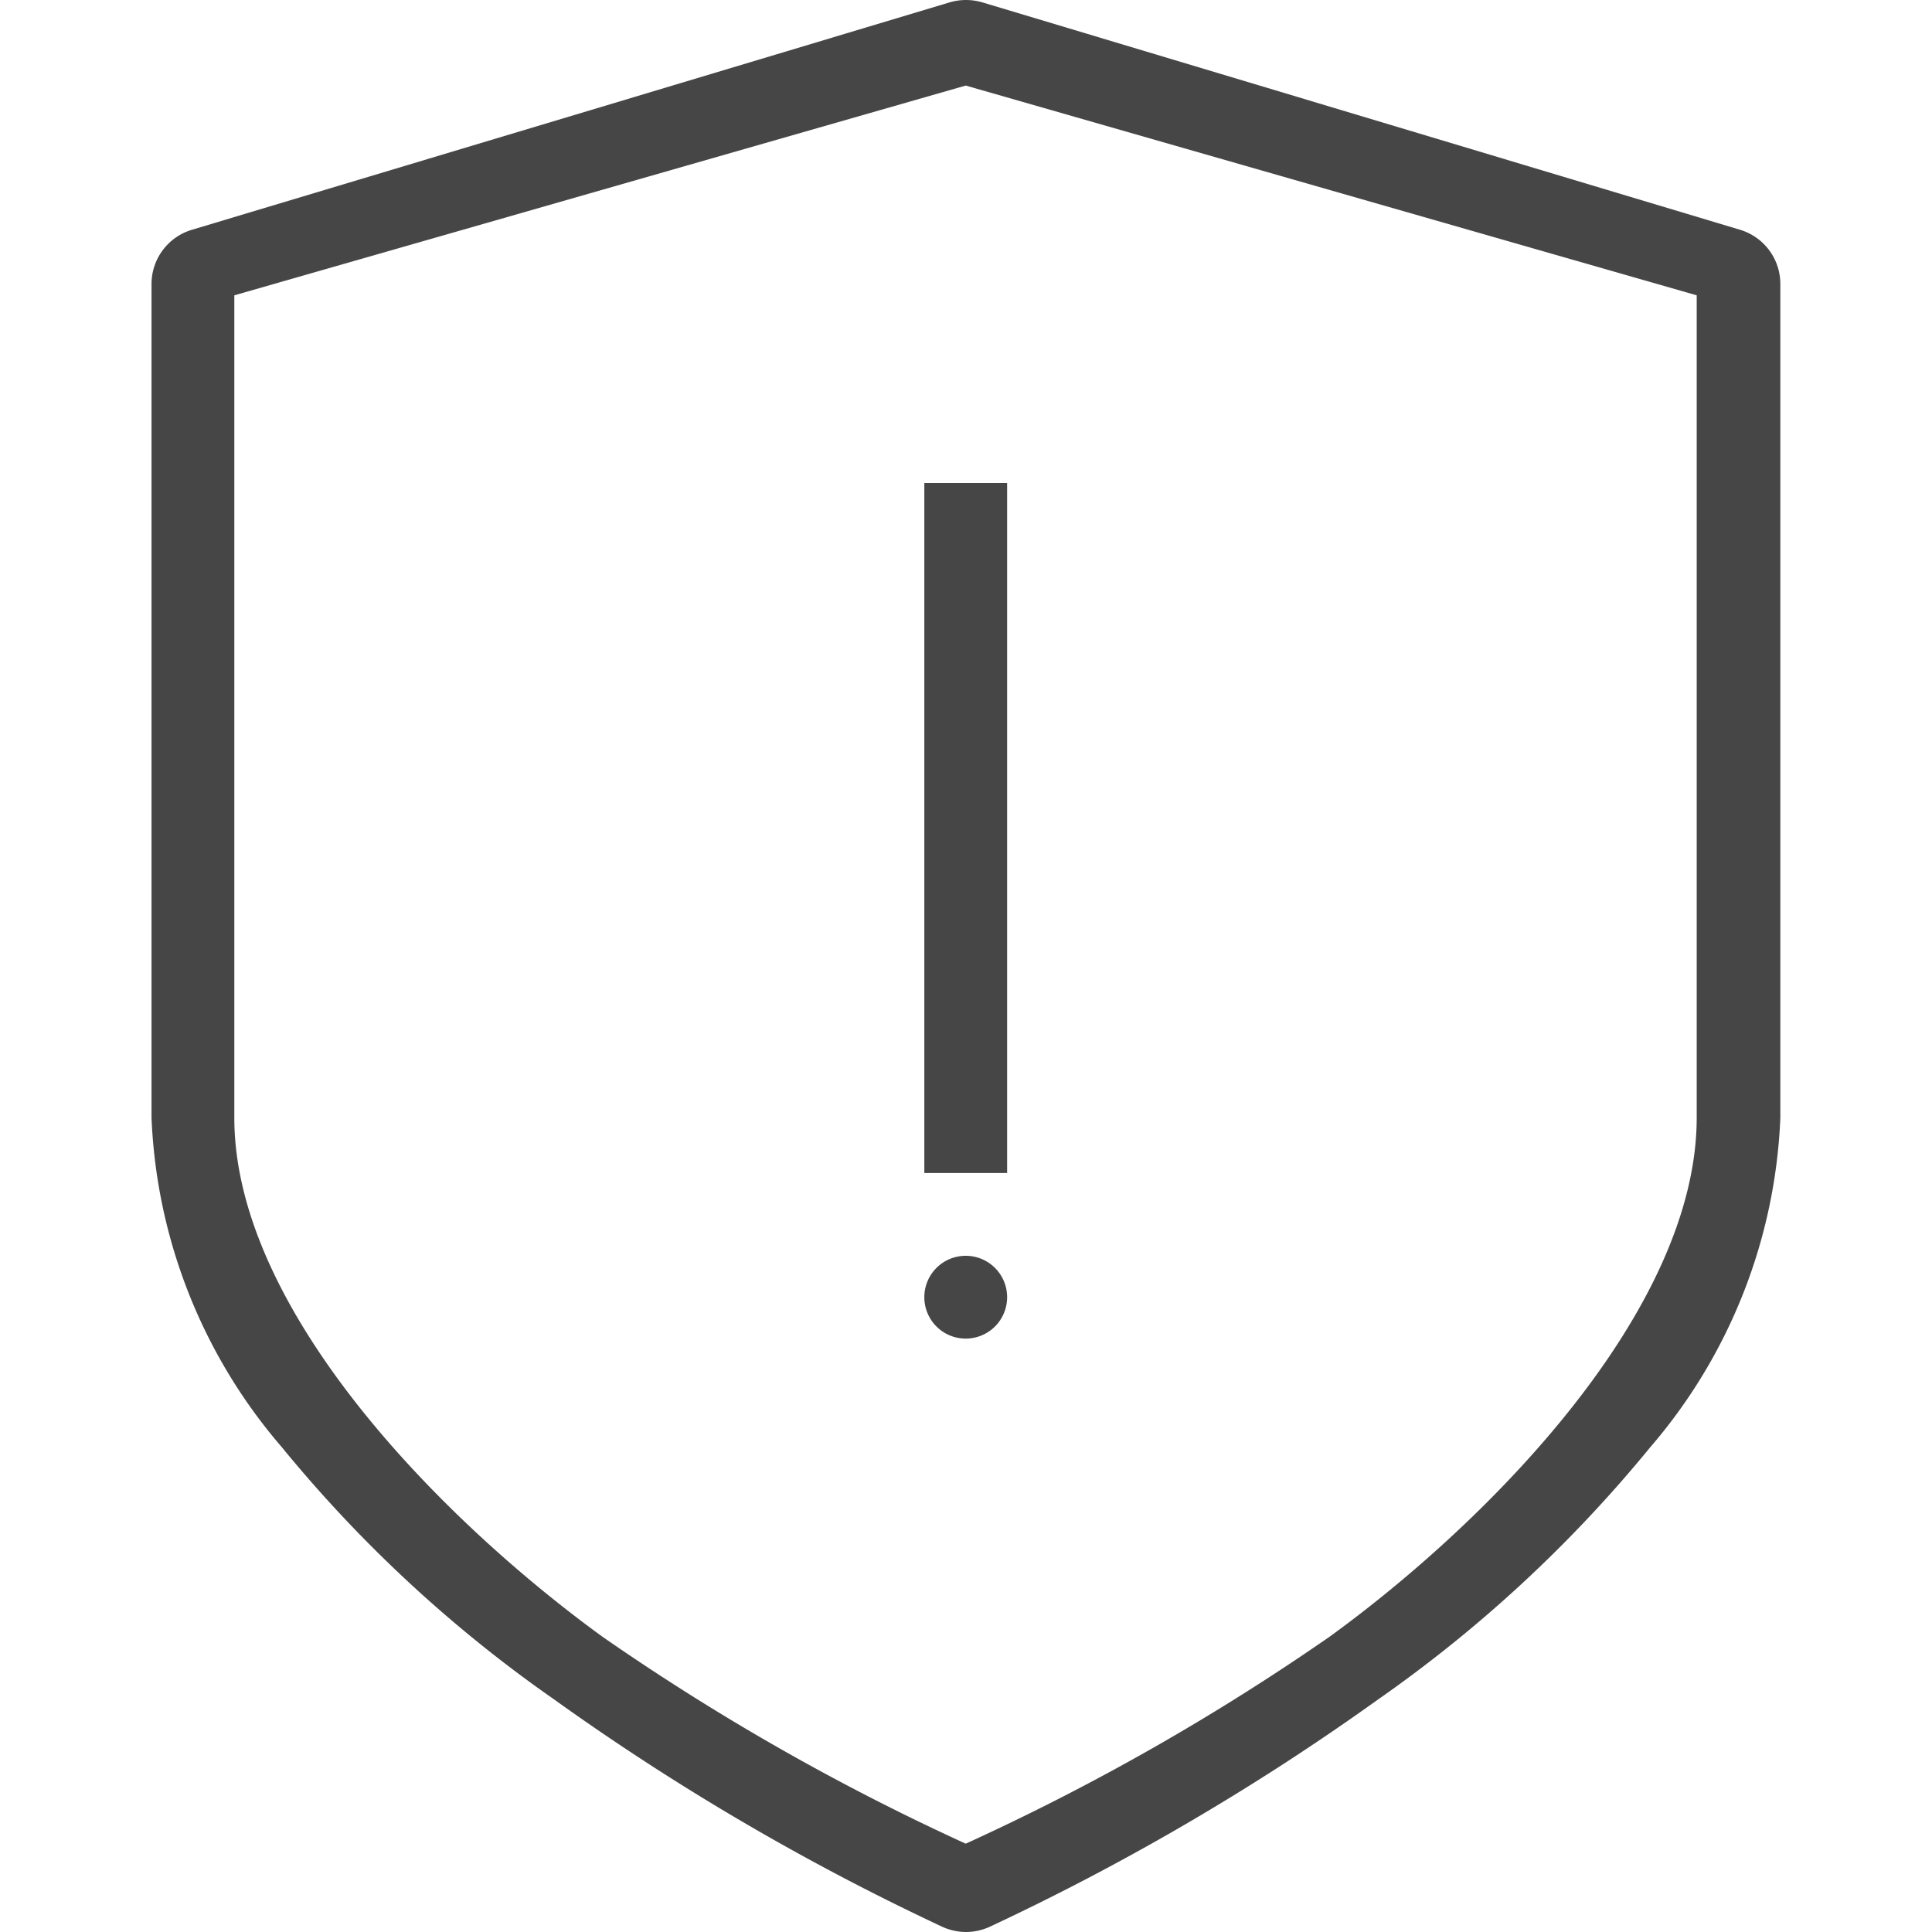 <!--
 * Copyright (c) 2020, WSO2 Inc. (http://www.wso2.org) All Rights Reserved.
 *
 * WSO2 Inc. licenses this file to you under the Apache License,
 * Version 2.0 (the "License"); you may not use this file except
 * in compliance with the License.
 * You may obtain a copy of the License at
 *
 *     http://www.apache.org/licenses/LICENSE-2.0
 *
 * Unless required by applicable law or agreed to in writing,
 * software distributed under the License is distributed on an
 * "AS IS" BASIS, WITHOUT WARRANTIES OR CONDITIONS OF ANY
 * KIND, either express or implied. See the License for the
 * specific language governing permissions and limitations
 * under the License.
-->

<svg xmlns="http://www.w3.org/2000/svg" class="icon" width="14" height="14" viewBox="0 0 11.804 14">
    <path id="login-attempts-outline" class="path fill primary"
          d="M5.734,13.964a17.708,17.708,0,0,1-2.819-1.651A9.744,9.744,0,0,1,.946,10.489,3.9,3.9,0,0,1,0,8.1V2.057a.41.41,0,0,1,.293-.392L5.784.017a.42.42,0,0,1,.236,0l5.491,1.648a.41.41,0,0,1,.292.392V8.1a3.9,3.9,0,0,1-.945,2.39,9.775,9.775,0,0,1-1.97,1.825A17.708,17.708,0,0,1,6.07,13.964.418.418,0,0,1,5.9,14,.422.422,0,0,1,5.734,13.964ZM.6,2.14V8.1c0,1.391,1.5,2.913,2.67,3.762A17,17,0,0,0,5.9,13.36a16.992,16.992,0,0,0,2.637-1.5c1.17-.849,2.66-2.372,2.66-3.762V2.14L5.9.62ZM5.6,9.4a.3.3,0,1,1,.3.3A.3.3,0,0,1,5.6,9.4Zm0-.9v-5h.6v5Z"
          transform="translate(0 0)" fill="#464646"/>
</svg>
